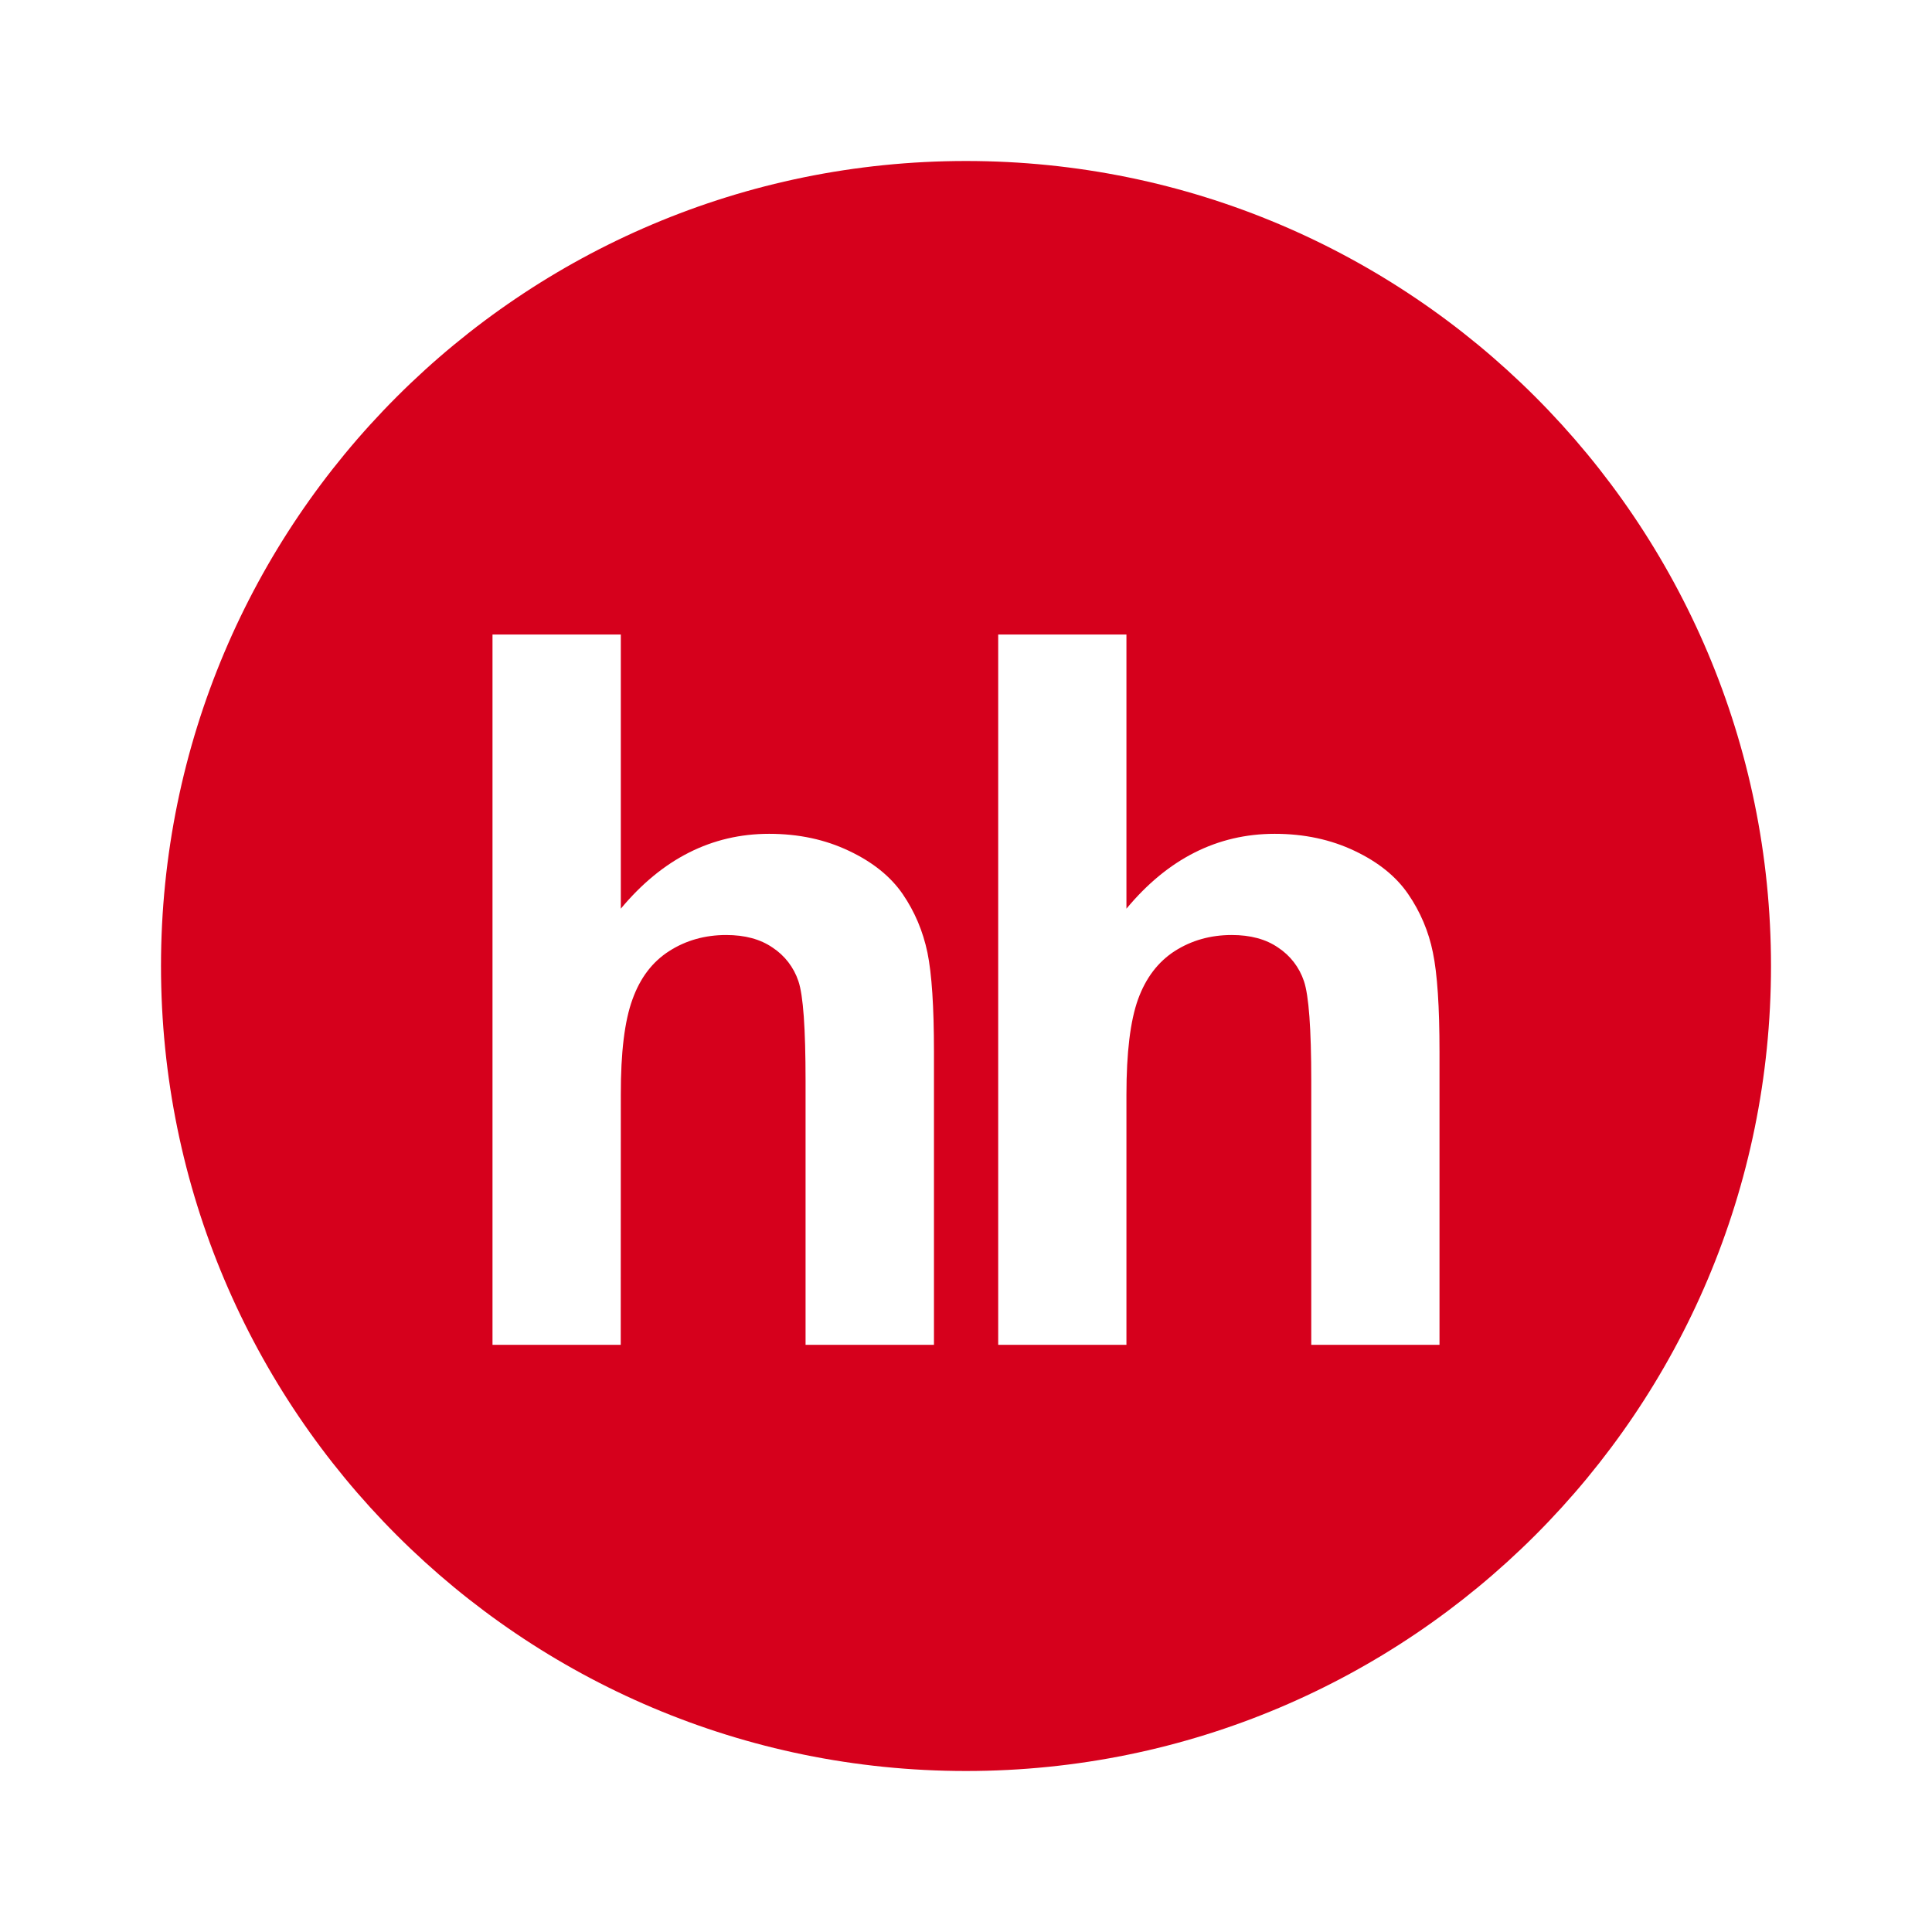 <svg xmlns="http://www.w3.org/2000/svg" width="24" height="24" viewBox="0 0 24 24" fill="none"><rect width="24" height="24" fill="none"/>
<path fill-rule="evenodd" clip-rule="evenodd" d="M2 12C2 6.477 6.477 2 12 2C17.523 2 22 6.477 22 12C22 17.523 17.523 22 12 22C6.477 22 2 17.523 2 12ZM7.712 7.882V11.288C8.226 10.67 8.841 10.358 9.554 10.358C9.922 10.358 10.251 10.429 10.547 10.57C10.843 10.71 11.064 10.889 11.214 11.107C11.364 11.327 11.465 11.567 11.521 11.833C11.575 12.097 11.602 12.508 11.602 13.065V16.706H10.007V13.426C10.007 12.776 9.978 12.364 9.918 12.188C9.861 12.017 9.748 11.87 9.597 11.771C9.444 11.666 9.252 11.615 9.021 11.615C8.758 11.615 8.52 11.682 8.314 11.814C8.104 11.948 7.953 12.147 7.857 12.414C7.759 12.681 7.711 13.075 7.712 13.597L7.711 16.706H6.118V7.882H7.712ZM13.993 11.288V7.882H12.4V16.706H13.993V13.597C13.993 13.075 14.041 12.681 14.137 12.414C14.234 12.147 14.386 11.948 14.594 11.814C14.801 11.682 15.037 11.615 15.302 11.615C15.532 11.615 15.725 11.666 15.877 11.771C16.028 11.87 16.141 12.017 16.198 12.188C16.258 12.364 16.289 12.776 16.289 13.426V16.706H17.882V13.065C17.882 12.508 17.855 12.097 17.8 11.833C17.748 11.572 17.643 11.325 17.493 11.107C17.344 10.889 17.123 10.71 16.828 10.57C16.532 10.429 16.201 10.358 15.835 10.358C15.121 10.358 14.506 10.67 13.993 11.288Z" fill="#D6001C"/>
</svg>
